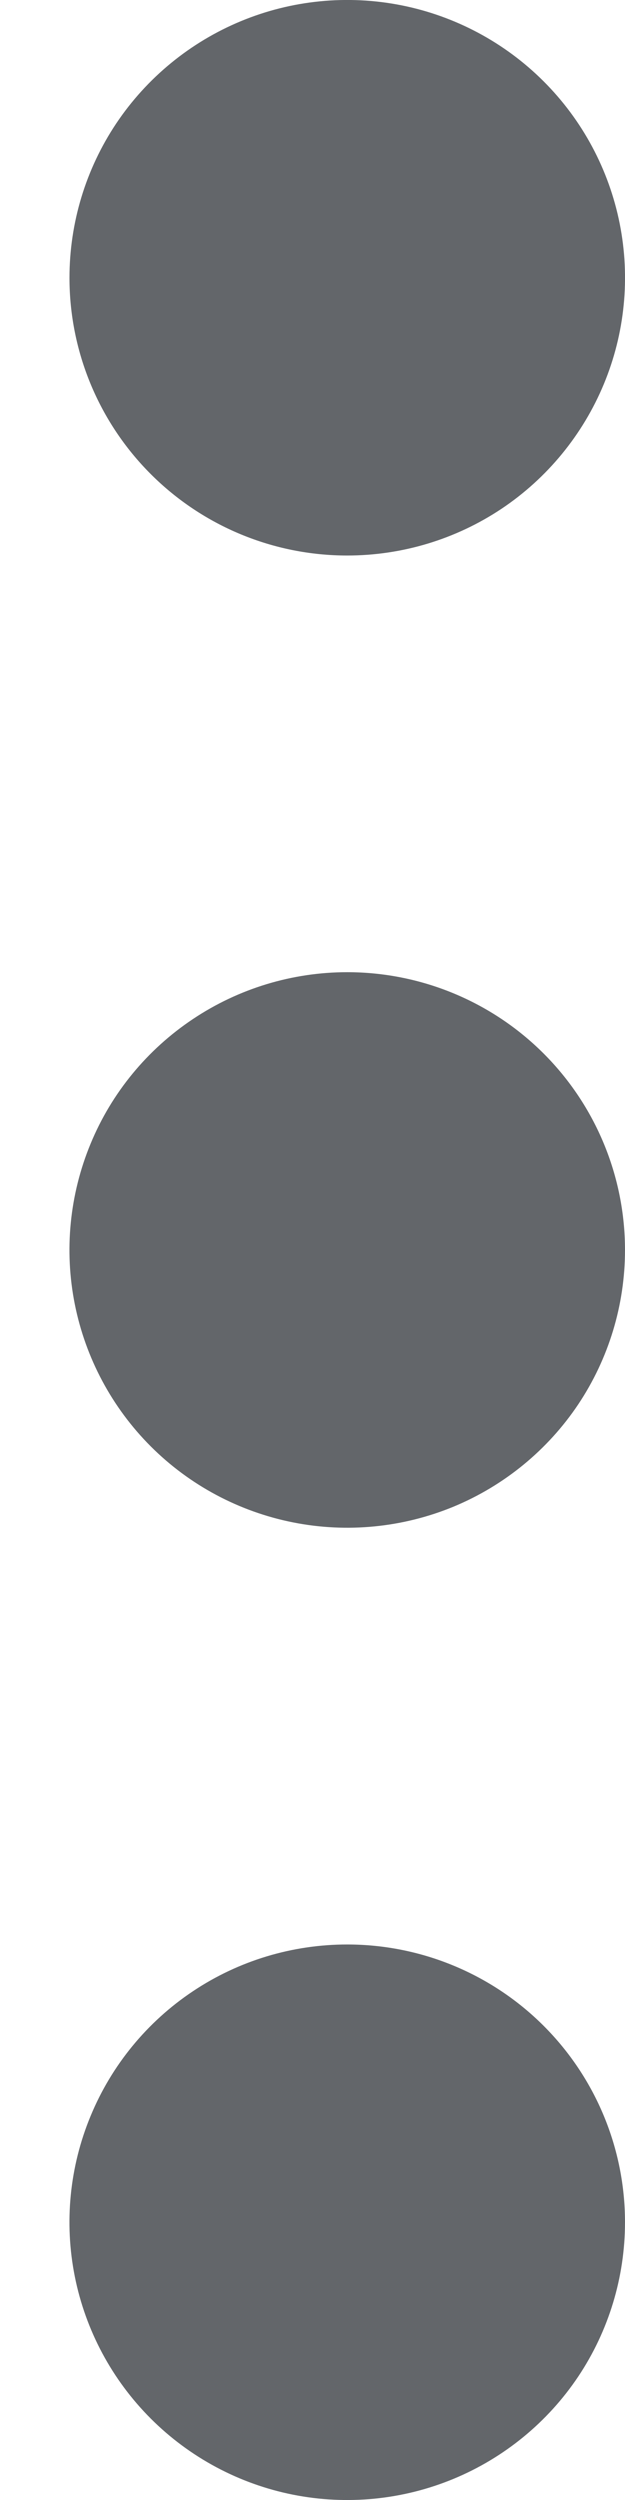 <svg width="6" height="24" viewBox="0 0 6 24" fill="none" xmlns="http://www.w3.org/2000/svg">
<path d="M3.333 5.333C3.861 5.333 4.376 5.177 4.815 4.884C5.253 4.591 5.595 4.174 5.797 3.687C5.999 3.2 6.052 2.664 5.949 2.146C5.846 1.629 5.592 1.154 5.219 0.781C4.846 0.408 4.371 0.154 3.854 0.051C3.336 -0.052 2.8 0.001 2.313 0.203C1.826 0.405 1.409 0.747 1.116 1.185C0.823 1.624 0.667 2.139 0.667 2.667C0.667 3.374 0.948 4.052 1.448 4.552C1.948 5.052 2.626 5.333 3.333 5.333ZM3.333 18.667C2.806 18.667 2.29 18.823 1.852 19.116C1.413 19.409 1.071 19.826 0.87 20.313C0.668 20.8 0.615 21.336 0.718 21.854C0.821 22.371 1.075 22.846 1.448 23.219C1.821 23.592 2.296 23.846 2.813 23.949C3.33 24.052 3.867 23.999 4.354 23.797C4.841 23.595 5.258 23.253 5.551 22.815C5.844 22.376 6 21.861 6 21.333C6 20.626 5.719 19.948 5.219 19.448C4.719 18.948 4.041 18.667 3.333 18.667ZM3.333 9.333C2.806 9.333 2.29 9.49 1.852 9.783C1.413 10.076 1.071 10.492 0.87 10.979C0.668 11.467 0.615 12.003 0.718 12.52C0.821 13.037 1.075 13.513 1.448 13.886C1.821 14.259 2.296 14.512 2.813 14.615C3.33 14.718 3.867 14.665 4.354 14.464C4.841 14.262 5.258 13.92 5.551 13.482C5.844 13.043 6 12.527 6 12C6 11.293 5.719 10.614 5.219 10.114C4.719 9.614 4.041 9.333 3.333 9.333Z" fill="#63666A"/>
</svg>
